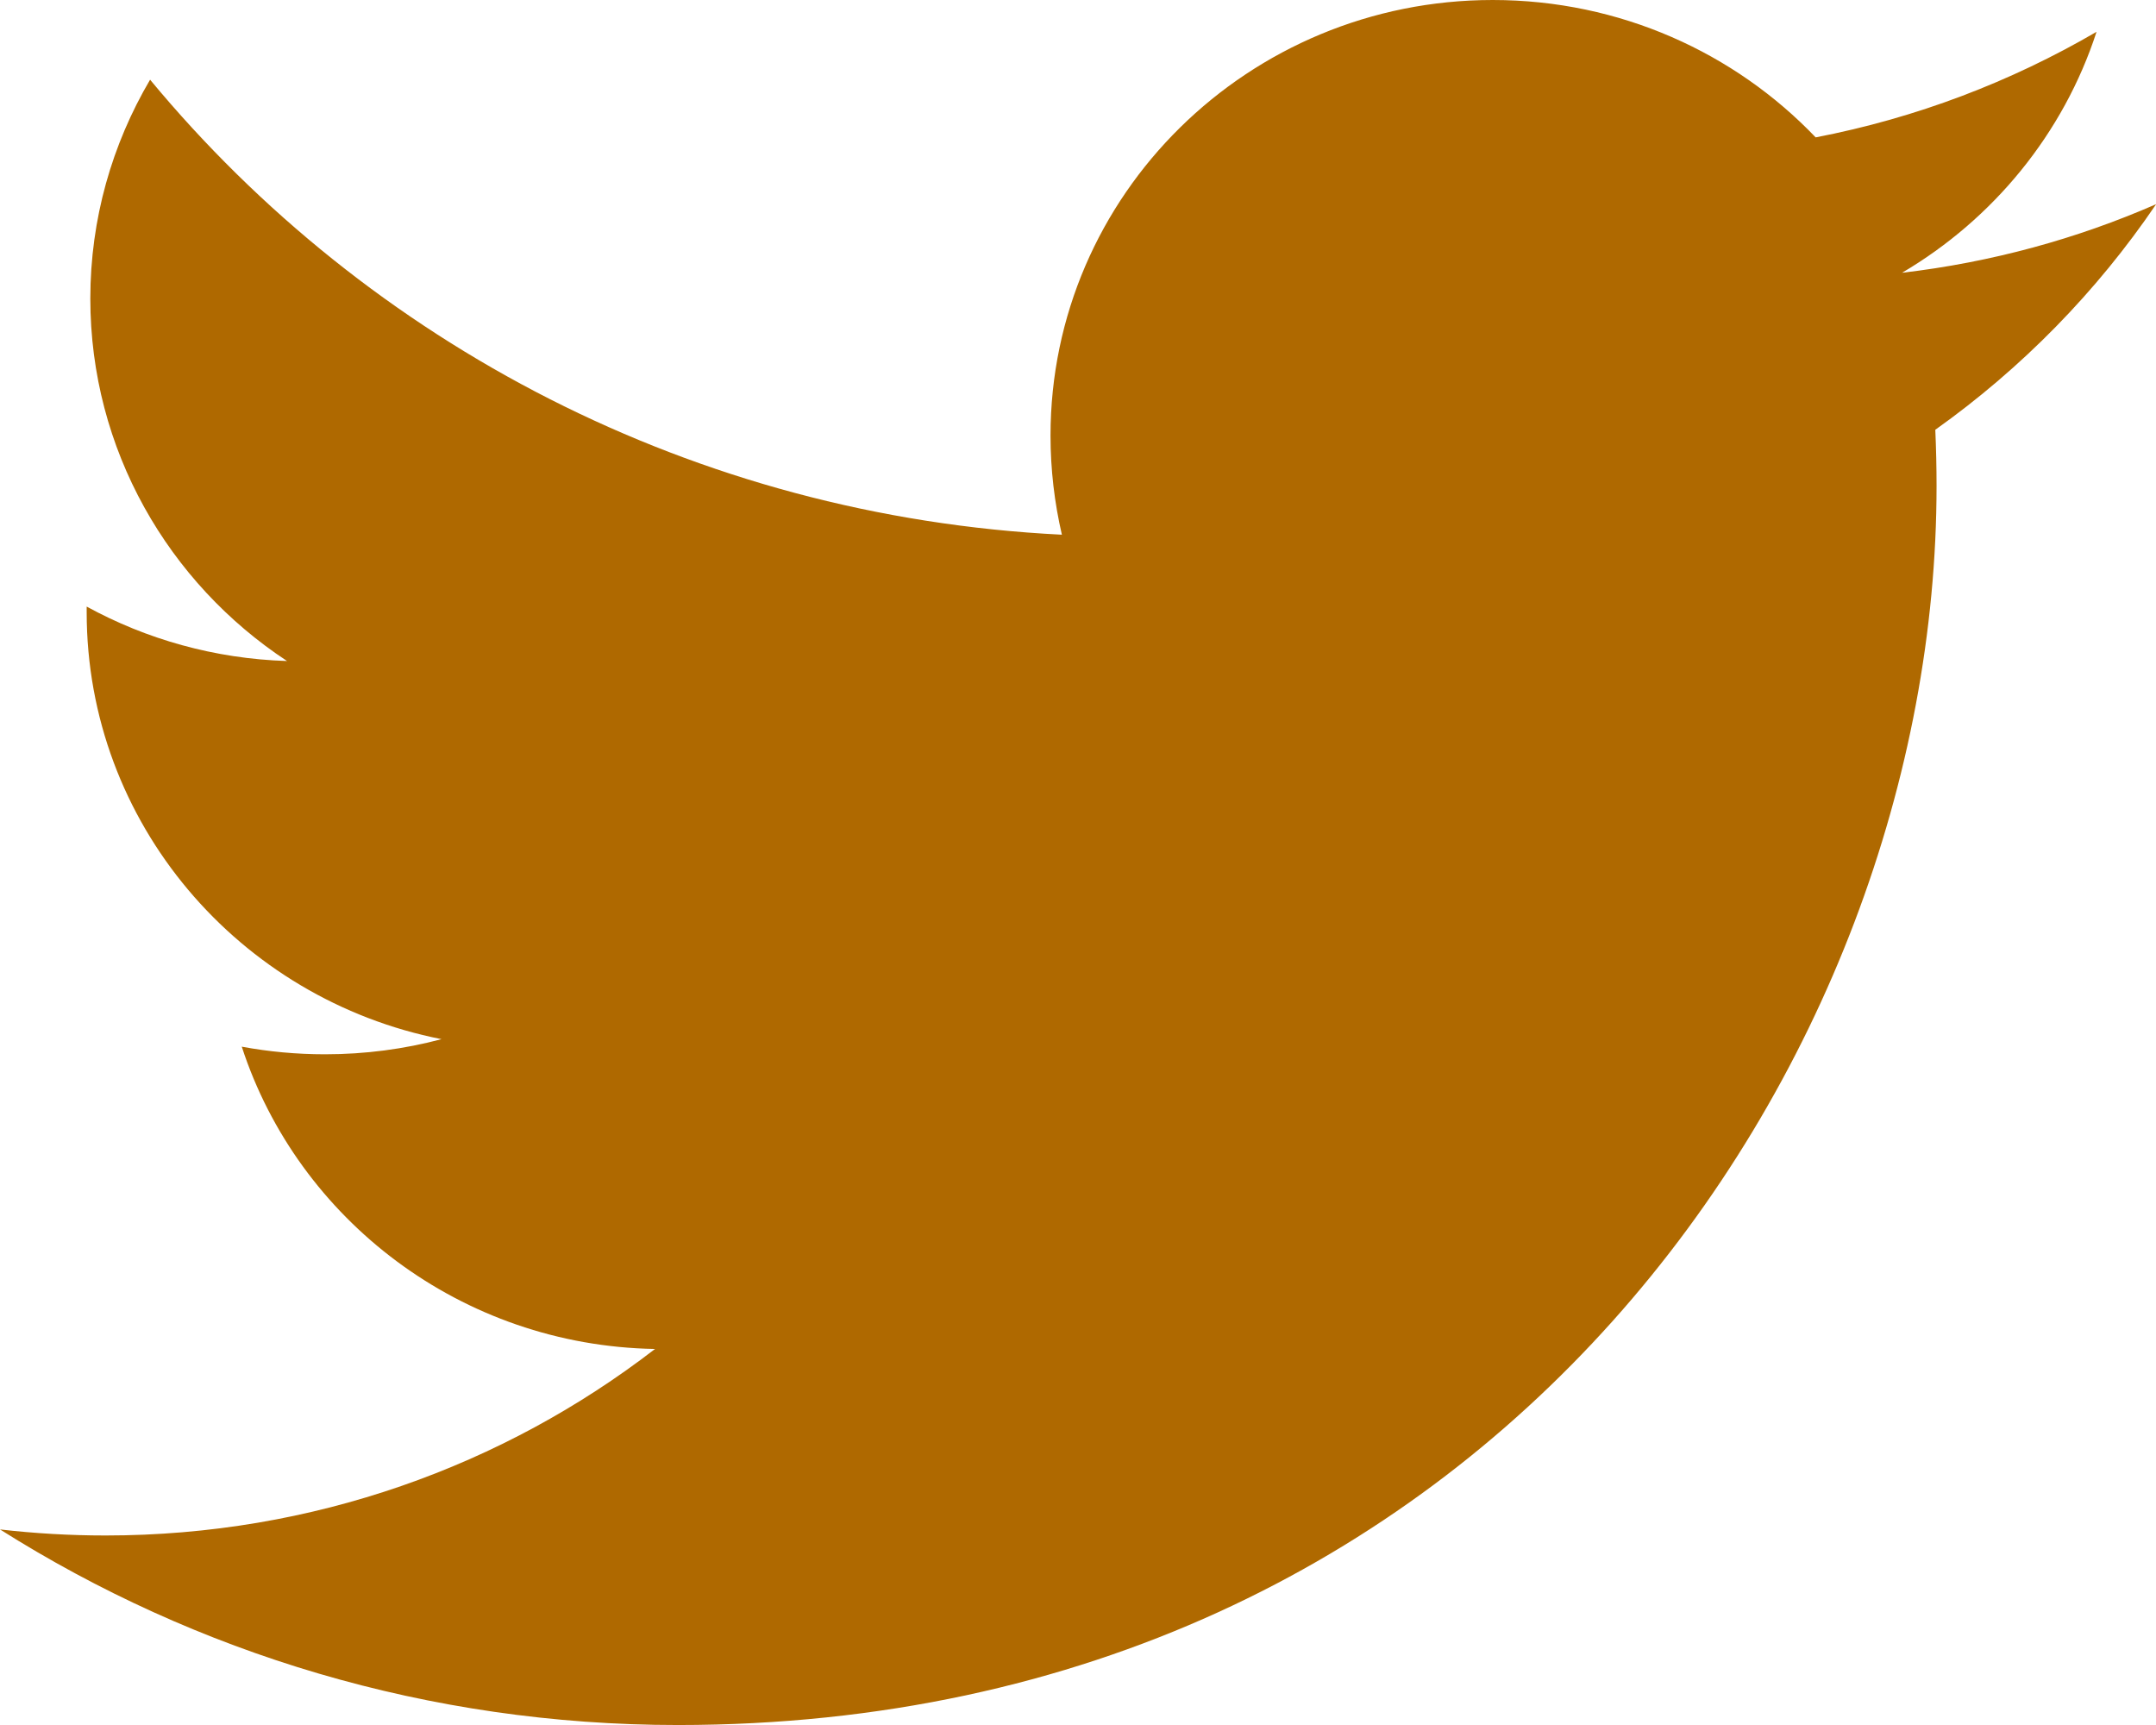 <svg width="20.671" height="16.537" viewBox="0 0 20.671 16.537" fill="none" xmlns="http://www.w3.org/2000/svg" xmlns:xlink="http://www.w3.org/1999/xlink">
	<desc>
			Created with Pixso.
	</desc>
	<defs/>
	<path id="Vector" d="M20.671 1.958C19.911 2.29 19.095 2.514 18.236 2.615C19.112 2.099 19.784 1.28 20.101 0.305C19.281 0.783 18.374 1.131 17.408 1.317C16.634 0.507 15.532 0 14.312 0C11.971 0 10.072 1.869 10.072 4.176C10.072 4.502 10.11 4.819 10.181 5.126C6.655 4.951 3.531 3.289 1.439 0.764C1.075 1.382 0.866 2.099 0.866 2.862C0.866 4.31 1.615 5.589 2.752 6.337C2.057 6.315 1.403 6.128 0.831 5.815L0.831 5.869C0.831 7.891 2.292 9.579 4.233 9.962C3.876 10.057 3.502 10.107 3.116 10.107C2.843 10.107 2.576 10.082 2.318 10.034C2.858 11.692 4.424 12.9 6.28 12.932C4.828 14.052 2.999 14.72 1.012 14.72C0.67 14.72 0.332 14.7 0 14.662C1.877 15.847 4.106 16.537 6.5 16.537C14.302 16.537 18.567 10.176 18.567 4.66C18.567 4.481 18.563 4.3 18.555 4.12C19.383 3.531 20.102 2.797 20.67 1.961L20.671 1.958Z" fill="#AF6900" fill-opacity="1" fill-rule="nonzero"/>
</svg>
